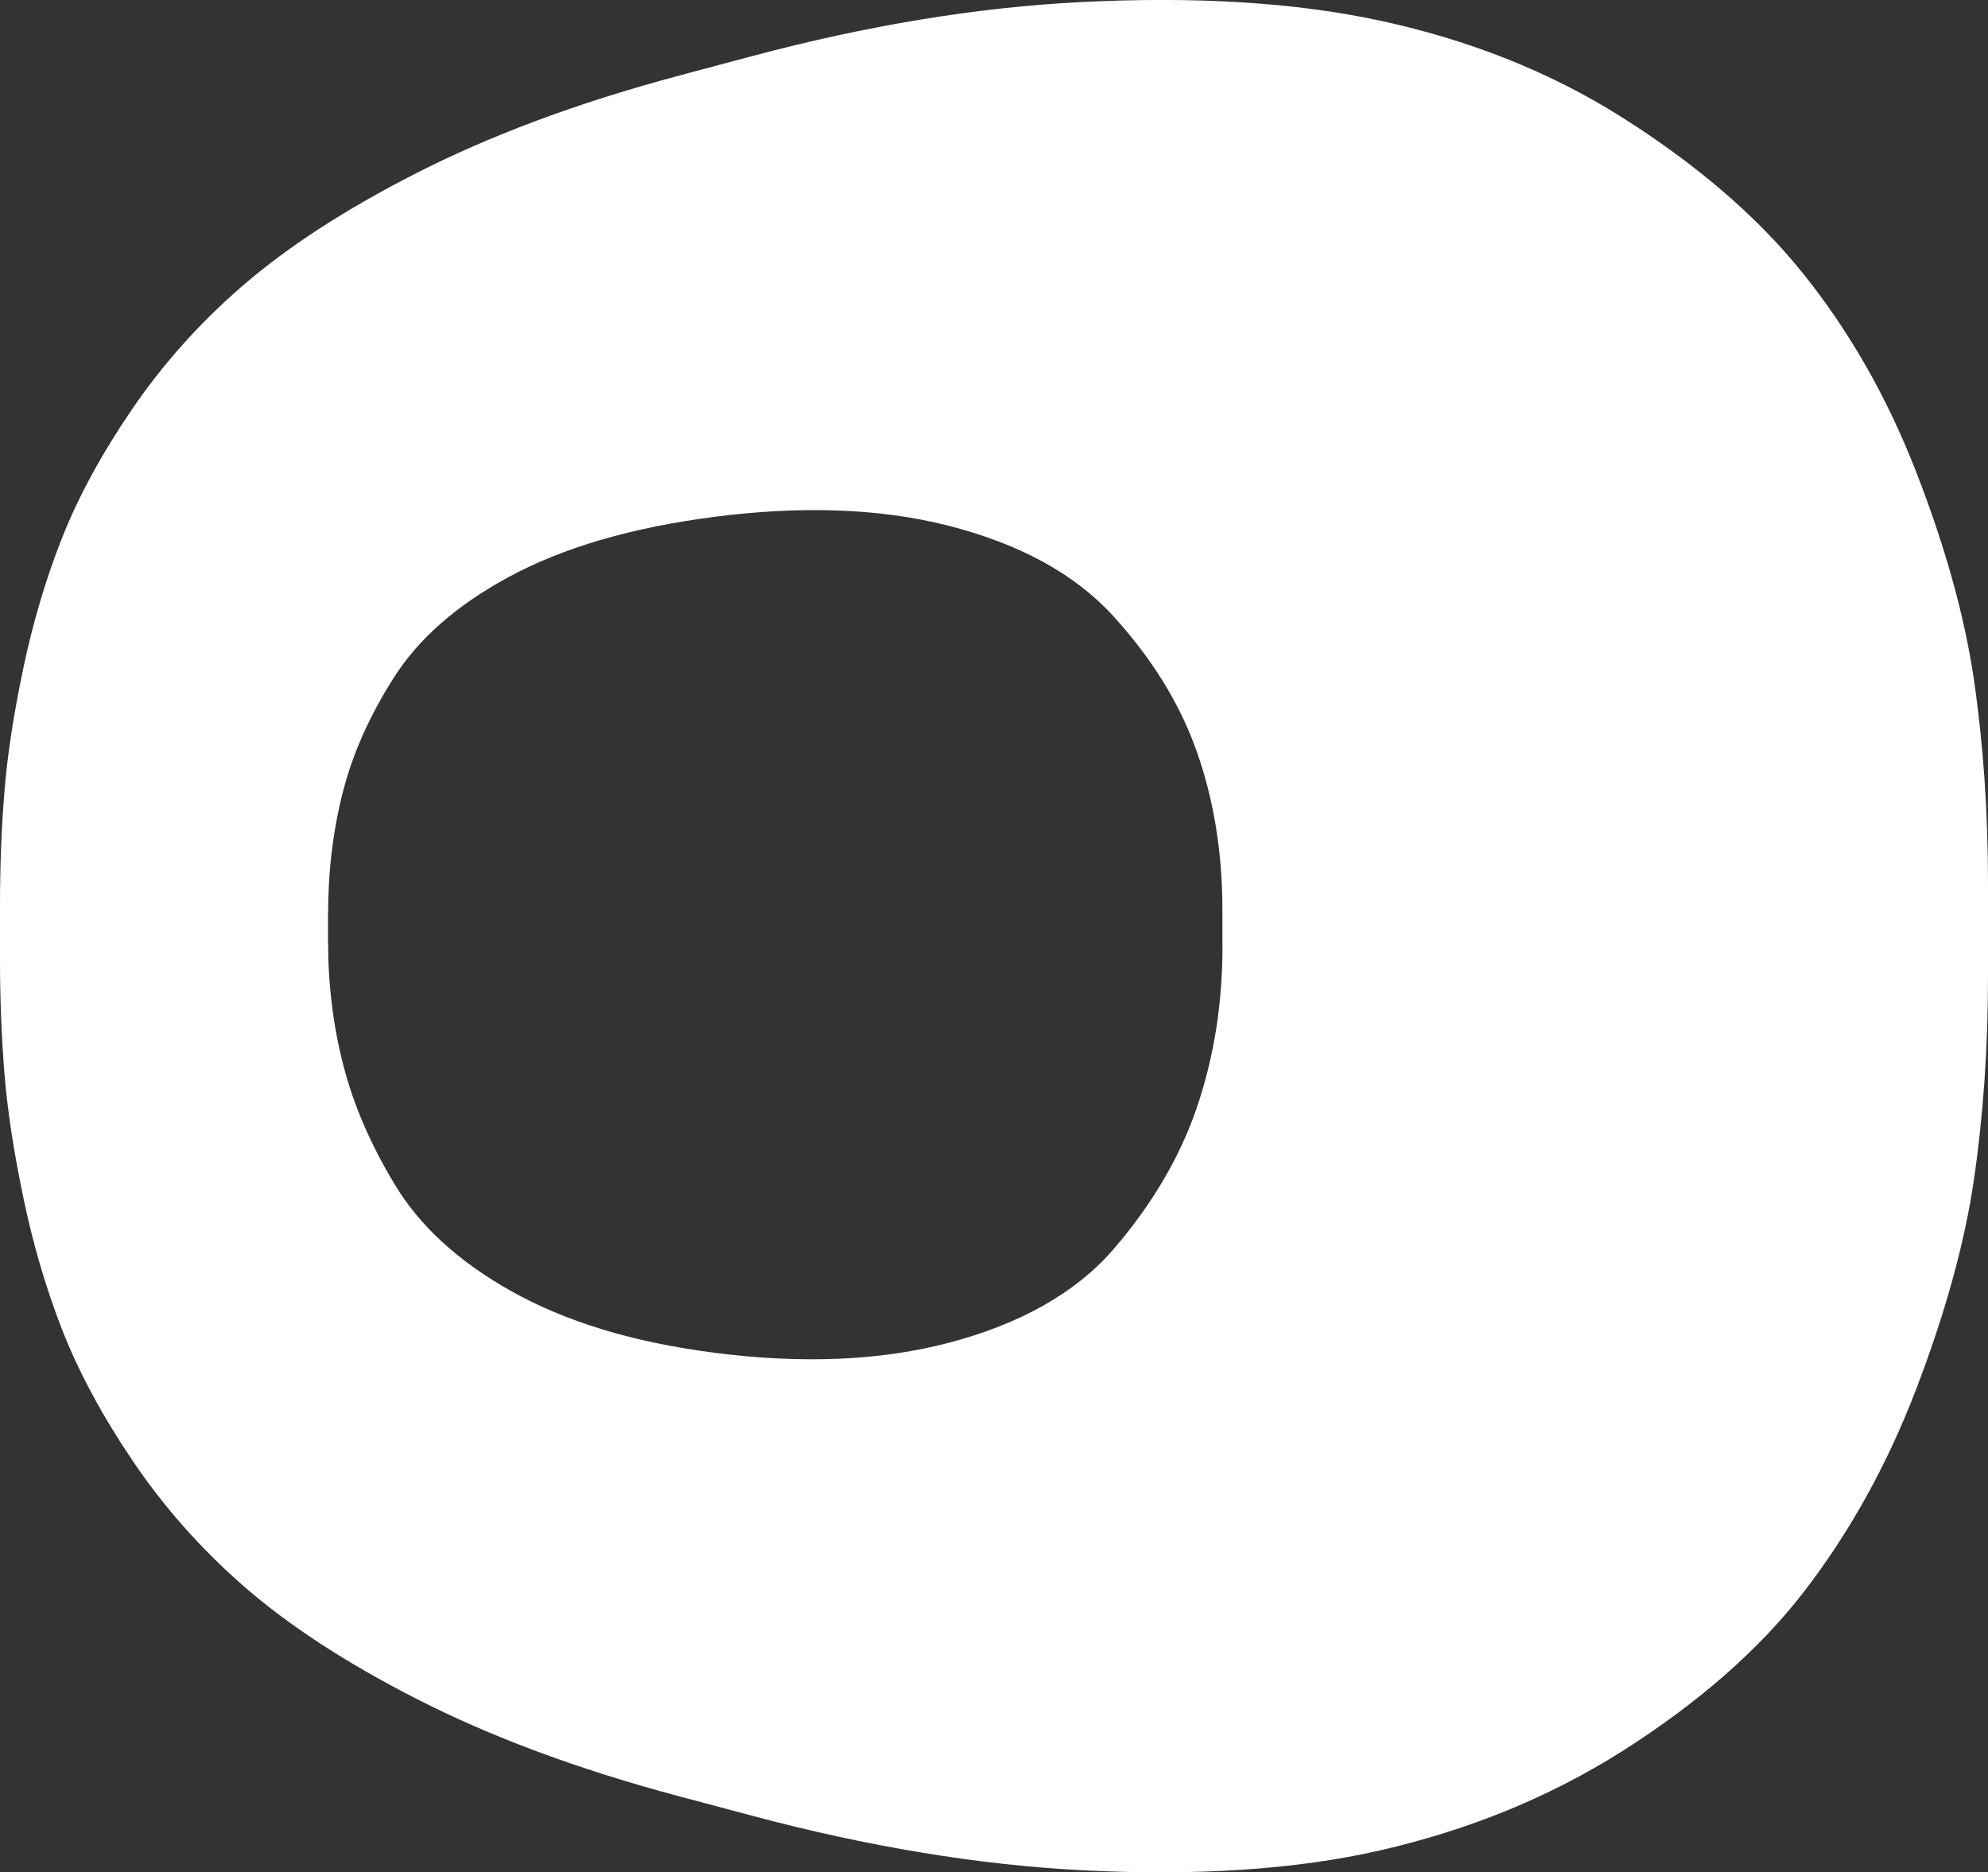 <?xml version="1.0" encoding="UTF-8"?>
<svg id="Capa_2" data-name="Capa 2" xmlns="http://www.w3.org/2000/svg" viewBox="0 0 214.9 202.39">
  <rect x="0" y="0" width="214.9" height="202.39" fill="#333333" stroke="none"/>
  <defs>
    <style>
      .cls-1 {
        fill: #fff;
        stroke-width: 0px;
      }
    </style>
  </defs>
  <g id="Capa_1-2" data-name="Capa 1">
    <path class="cls-1" d="m73.47,8.15l7.89-2.1C93.6,2.79,105.5.79,116.94.22c12.15-.61,22.95.02,32.14,1.99,9.61,2.06,18.36,5.5,26.14,10.4,8.05,5.07,14.62,10.68,19.55,16.78,5.04,6.24,9.15,13.39,12.3,21.45,3.19,8.17,5.3,15.74,6.31,22.64,1.01,6.94,1.52,14.26,1.52,21.93v10.16c0,7.68-.51,15-1.52,21.94-1.01,6.91-3.13,14.54-6.31,22.82-3.15,8.18-7.22,15.46-12.15,21.83-4.84,6.24-11.41,11.96-19.56,17.13-7.88,4.99-16.64,8.54-26.16,10.72-9.11,2.09-19.89,2.77-32.05,2.16-11.45-.58-23.44-2.59-35.8-5.89l-7.89-2.1c-11.07-2.95-20.52-6.49-28.56-10.61-7.66-3.92-13.82-7.97-18.64-12.19-4.67-4.09-8.65-8.62-12-13.6-3.27-4.86-5.77-9.52-7.54-14.04-1.74-4.46-3.14-9.21-4.19-14.26-1.05-5.01-1.73-9.49-2.05-13.45-.32-3.95-.48-8.07-.48-12.39v-5.7c0-4.31.16-8.44.48-12.39.32-3.96,1-8.4,2.05-13.36,1.05-4.99,2.45-9.68,4.19-14.08,1.77-4.45,4.27-9.06,7.54-13.85,3.35-4.91,7.33-9.37,12-13.4,4.82-4.16,10.98-8.18,18.64-12.09,8.05-4.11,17.49-7.66,28.56-10.61h0Zm58.67,94.14v-3.94c0-6.19-.93-11.93-2.79-17.17-1.84-5.2-4.9-10.11-9.13-14.72-4.15-4.5-10.13-7.72-17.79-9.66-7.36-1.86-15.8-2.14-25.15-.94-9.1,1.17-16.48,3.36-22.31,6.52-5.64,3.06-9.75,6.68-12.42,10.9-2.64,4.15-4.47,8.29-5.52,12.46-1.05,4.14-1.57,8.56-1.57,13.28v2.58c0,4.72.54,9.22,1.64,13.49,1.1,4.31,2.96,8.63,5.6,12.99,2.68,4.44,6.81,8.24,12.51,11.45,5.9,3.32,13.2,5.57,22.08,6.7,9.35,1.2,17.82.87,25.25-1.08,7.73-2.03,13.73-5.39,17.8-10.09s7.19-9.91,9.02-15.3c1.86-5.43,2.79-11.27,2.79-17.46h-.01Z"/>
  </g>
</svg>
